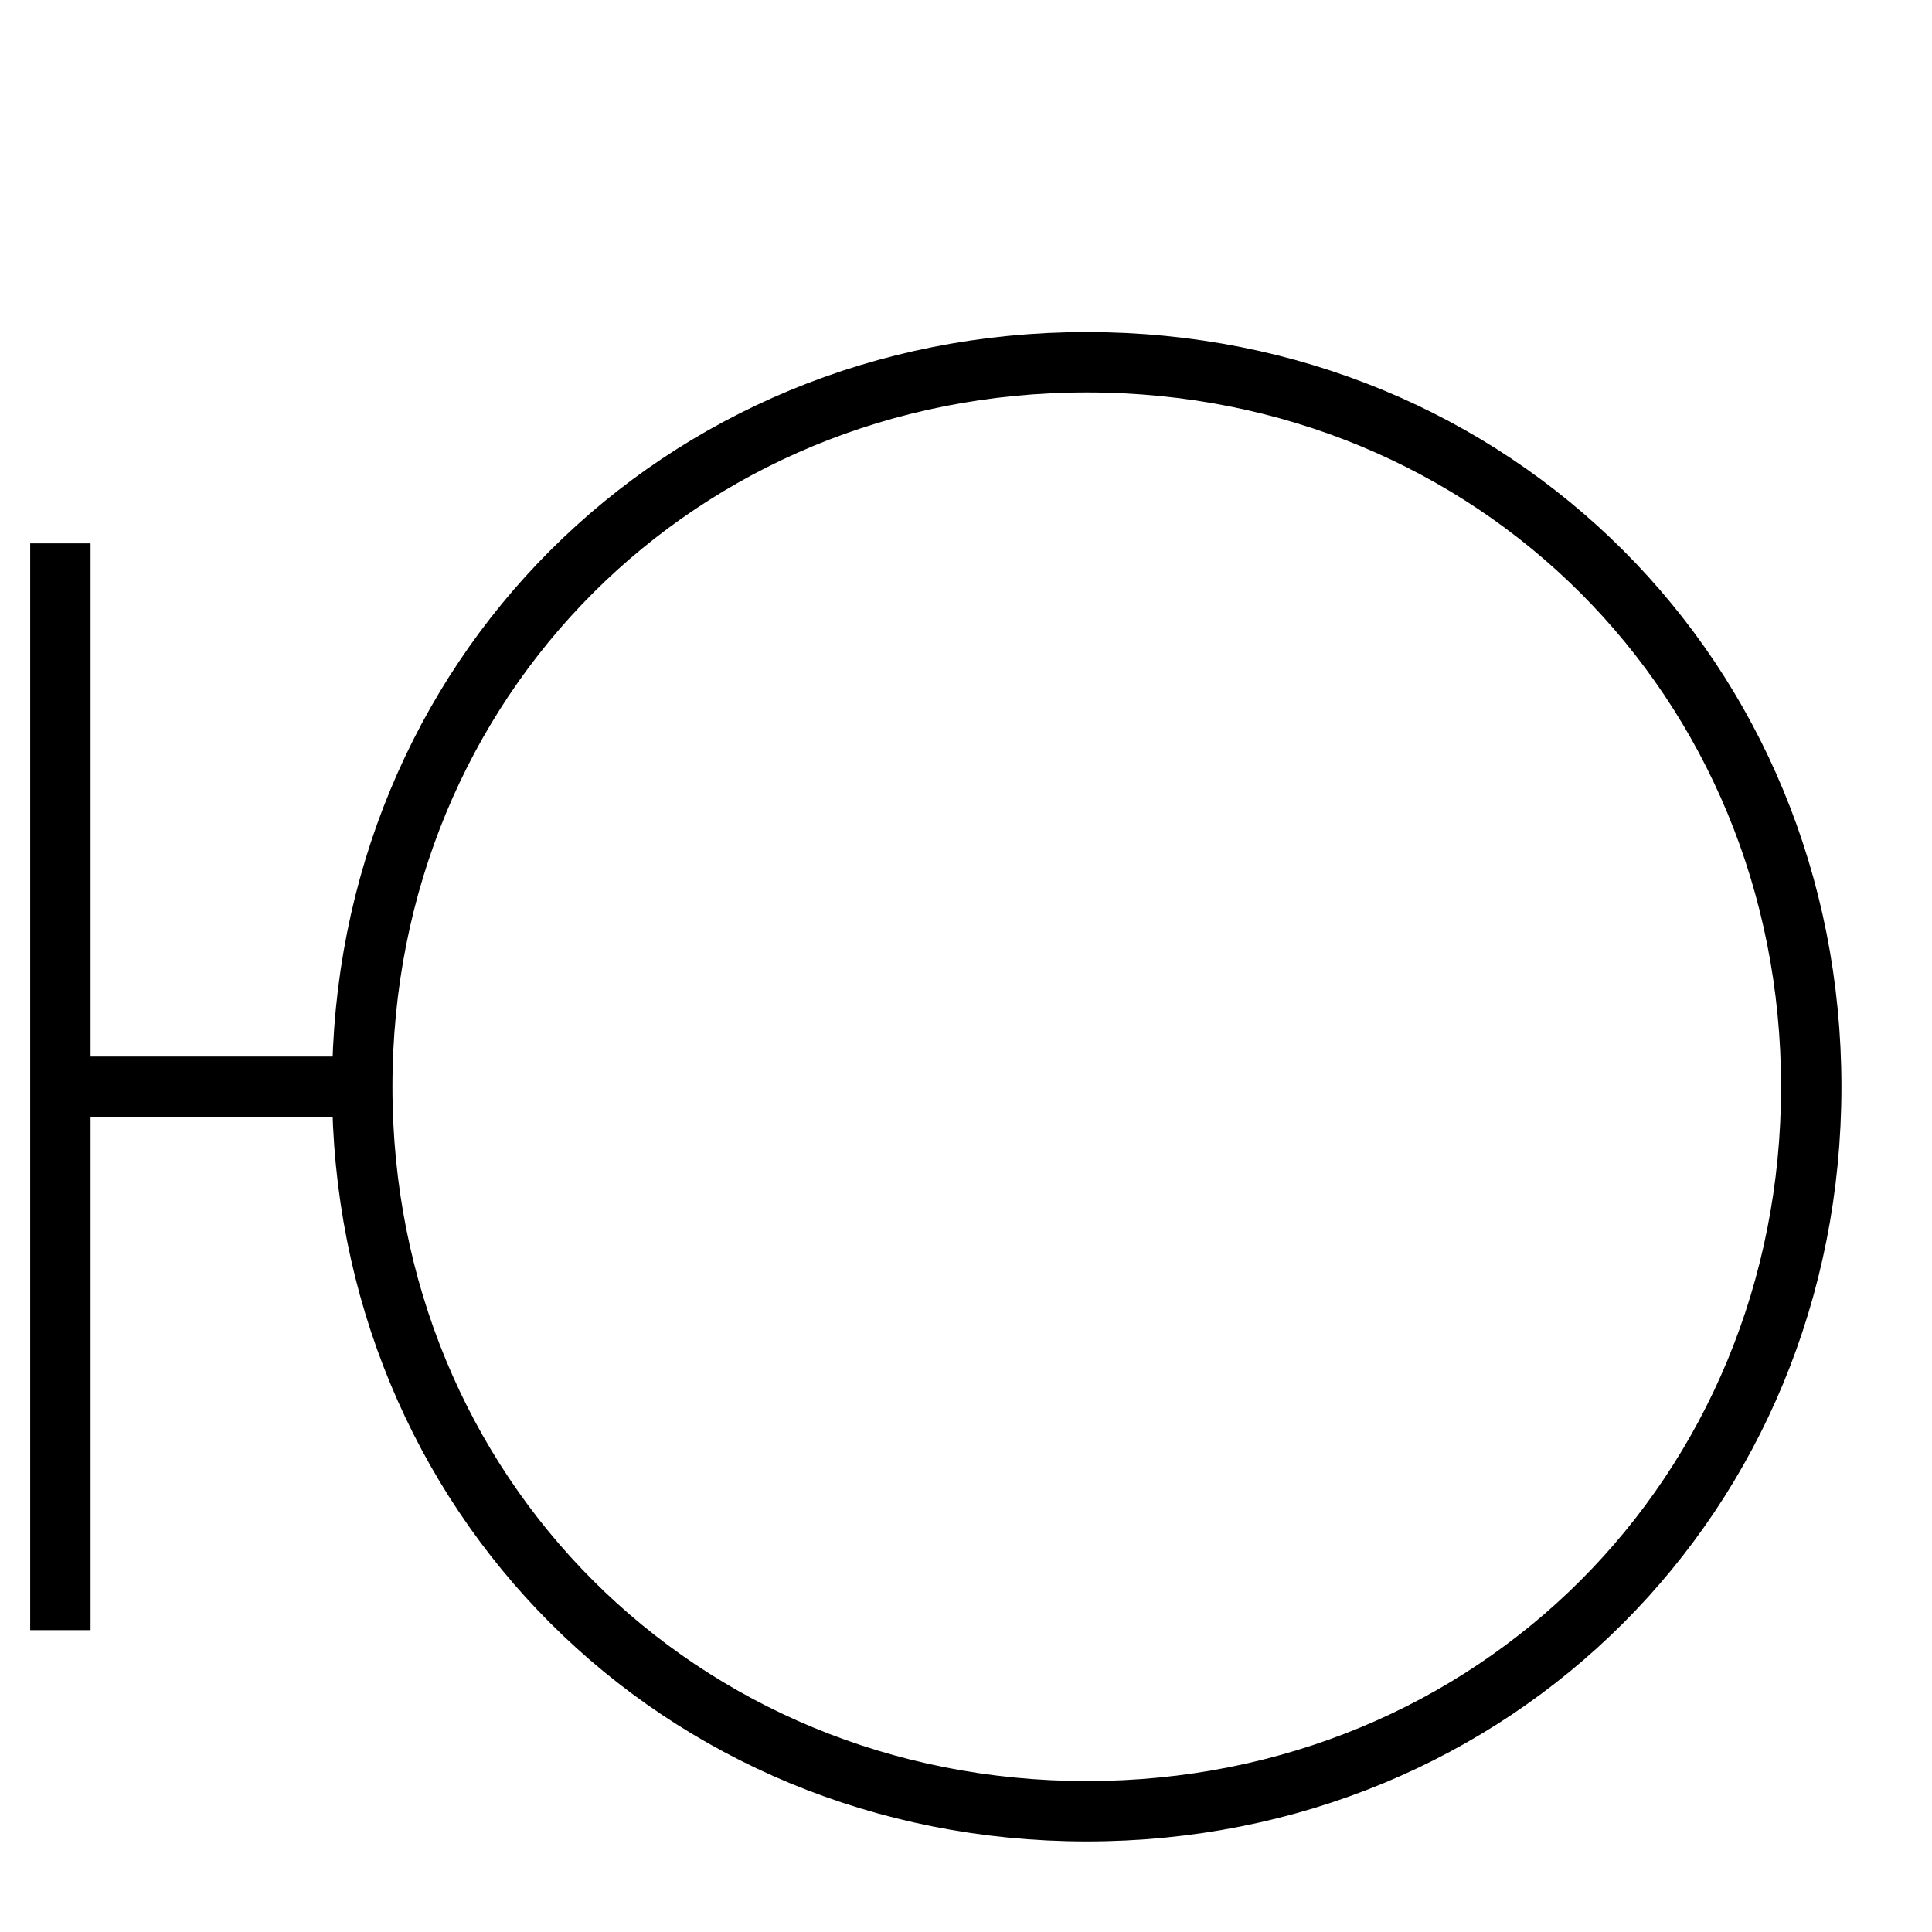 <?xml version="1.0" encoding="UTF-8"?>
<svg
    width="100%"
    height="100%"
    viewBox="0 0 32 32"
    preserveAspectRatio="xMidYMid meet"
    xmlns="http://www.w3.org/2000/svg"
    version="1.1"
    >
    <path stroke="black" fill="none" d="M 6,18 C 6,11.25 11.25,6 18,6 S 30,11.25 30,18 S 24.75,30 18,30 S 6,24.75 6,18 " /><path stroke="black" fill="none" d="M 1,9 L 1,27 M 1,18 L 6,18 " />
</svg>
